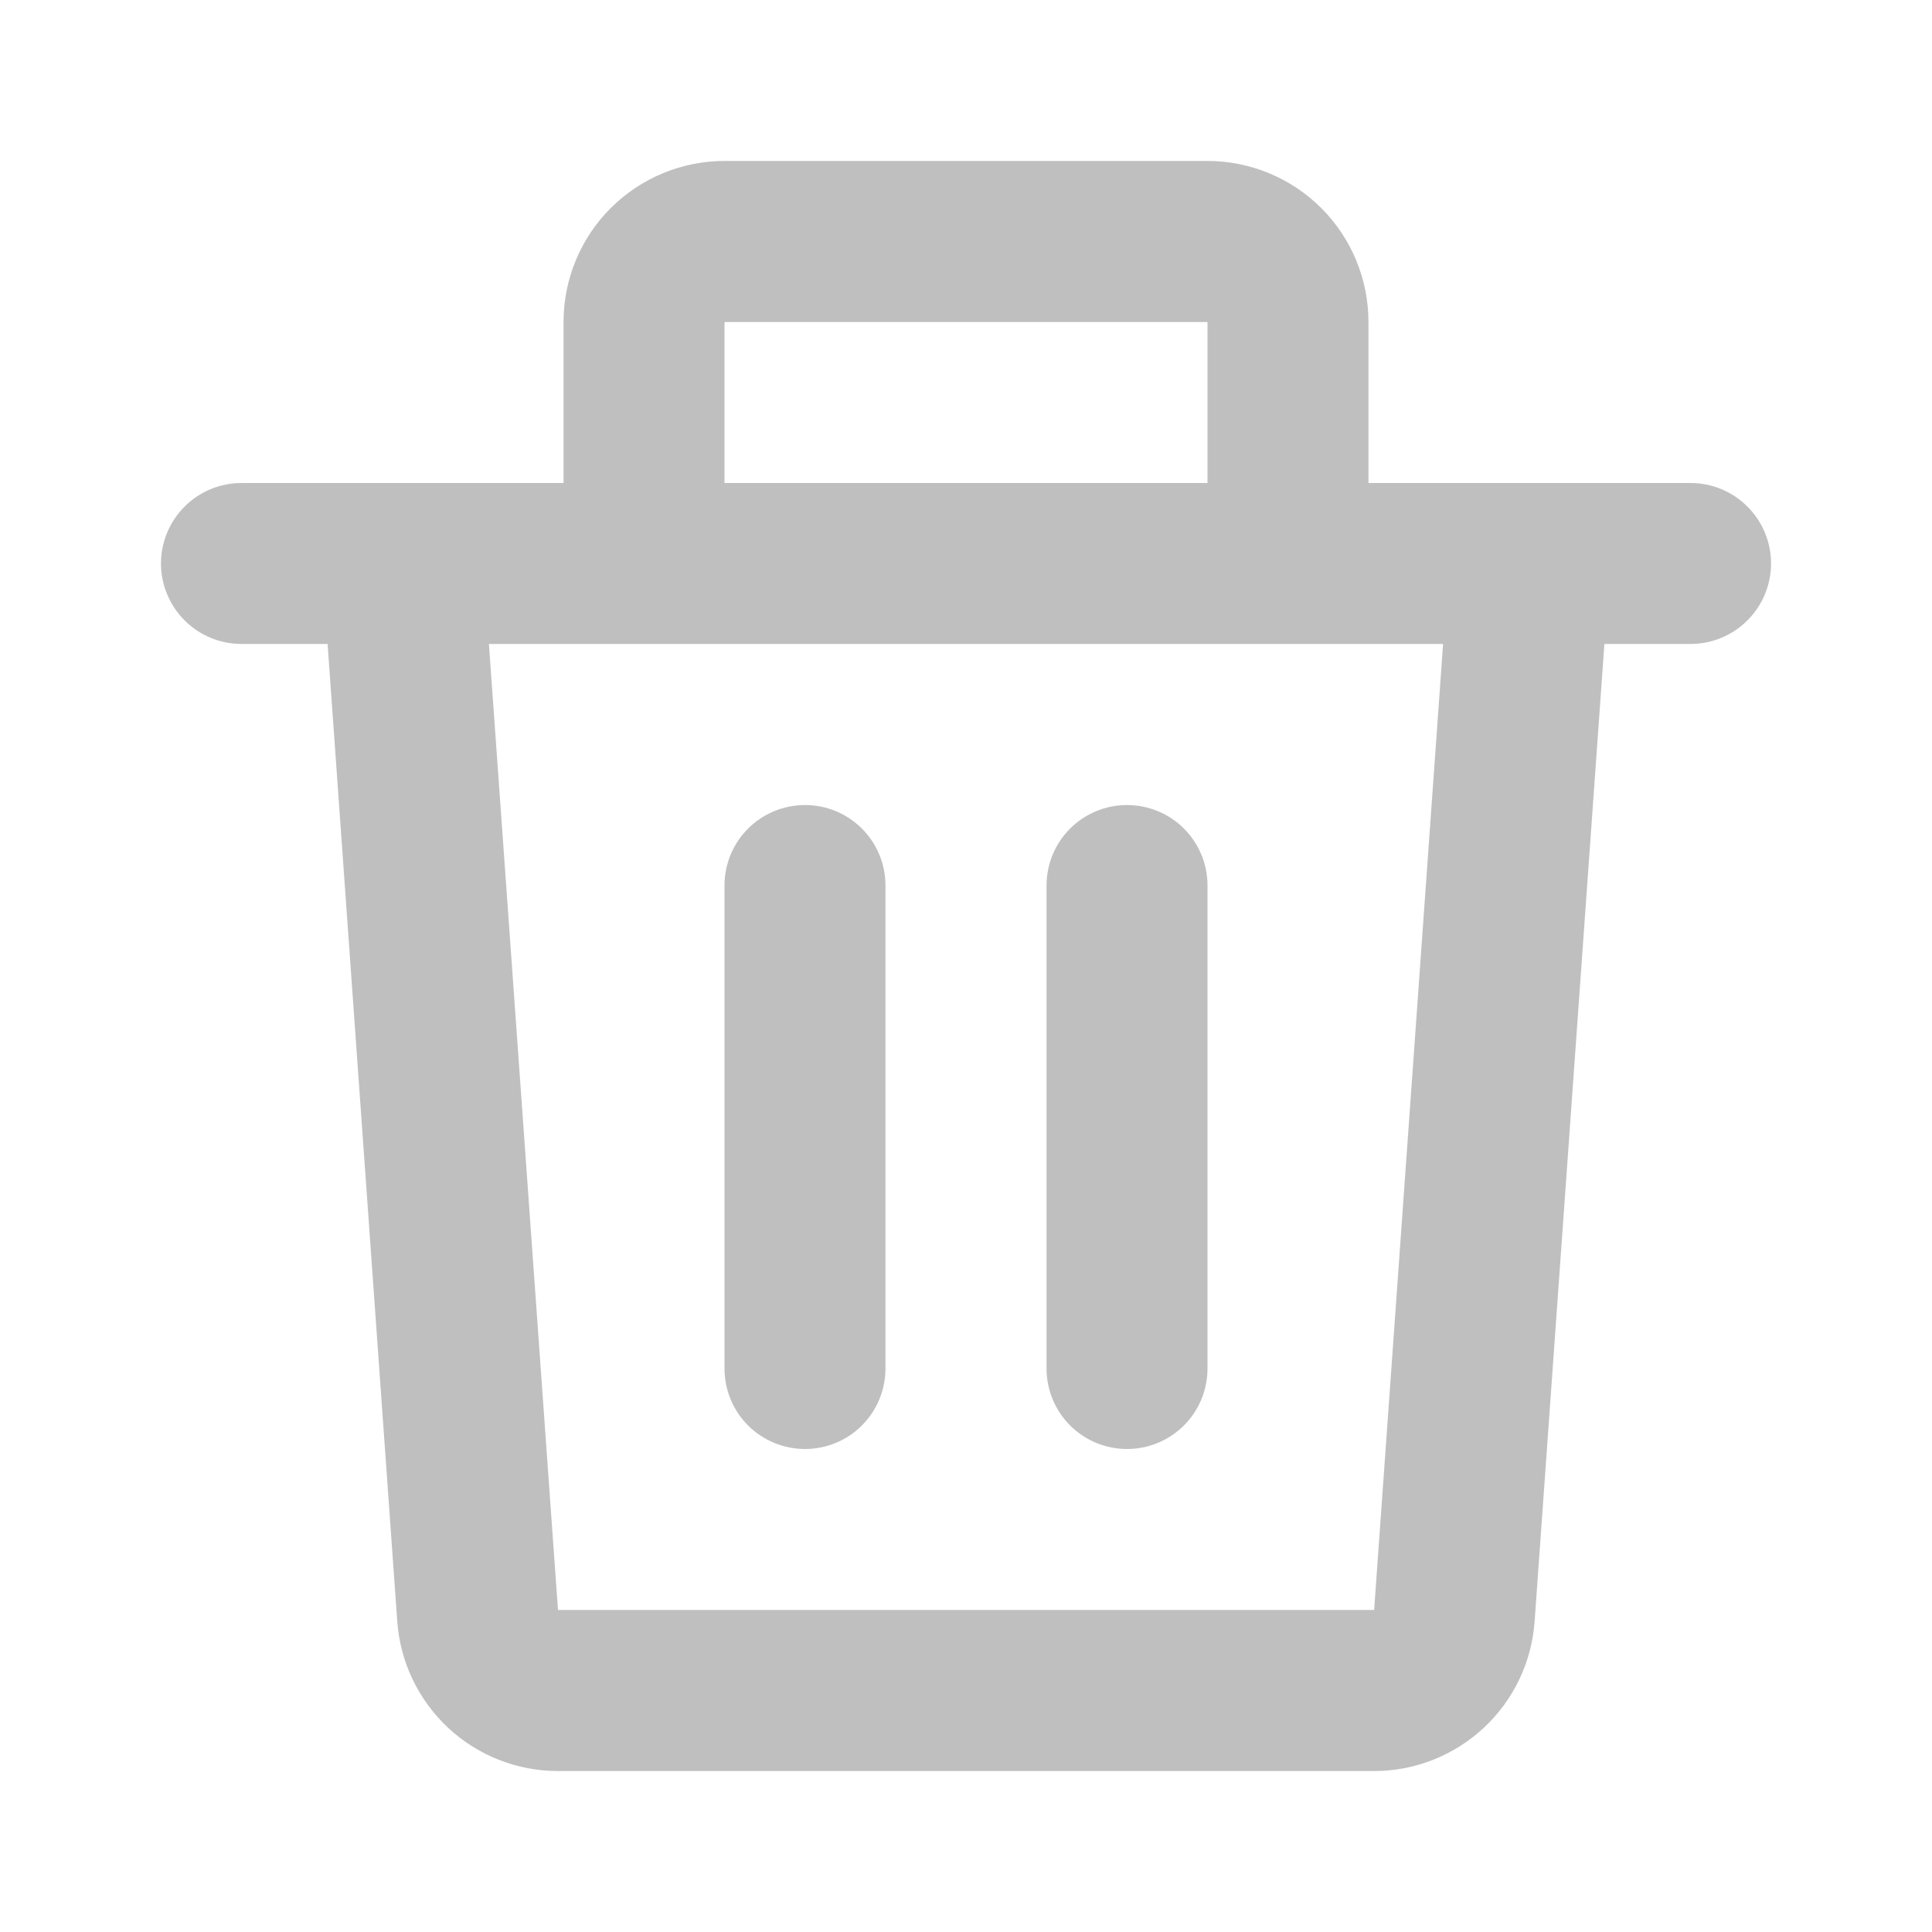 <svg width="16" height="16" viewBox="0 0 16 16" fill="none" xmlns="http://www.w3.org/2000/svg">
<path d="M4.667 2.667C4.667 2.313 4.807 1.974 5.057 1.724C5.307 1.474 5.646 1.333 6 1.333H10C10.354 1.333 10.693 1.474 10.943 1.724C11.193 1.974 11.333 2.313 11.333 2.667V4H14C14.177 4 14.346 4.07 14.471 4.195C14.597 4.32 14.667 4.49 14.667 4.667C14.667 4.843 14.597 5.013 14.471 5.138C14.346 5.263 14.177 5.333 14 5.333H13.287L12.709 13.428C12.685 13.764 12.535 14.079 12.288 14.309C12.041 14.539 11.717 14.667 11.379 14.667H4.62C4.283 14.667 3.958 14.539 3.711 14.309C3.465 14.079 3.314 13.764 3.29 13.428L2.713 5.333H2C1.823 5.333 1.654 5.263 1.529 5.138C1.404 5.013 1.333 4.843 1.333 4.667C1.333 4.49 1.404 4.32 1.529 4.195C1.654 4.07 1.823 4 2 4H4.667V2.667ZM6 4H10V2.667H6V4ZM4.049 5.333L4.621 13.333H11.38L11.951 5.333H4.049ZM6.667 6.667C6.844 6.667 7.013 6.737 7.138 6.862C7.263 6.987 7.333 7.156 7.333 7.333V11.333C7.333 11.51 7.263 11.68 7.138 11.805C7.013 11.93 6.844 12 6.667 12C6.49 12 6.32 11.93 6.195 11.805C6.07 11.68 6 11.51 6 11.333V7.333C6 7.156 6.07 6.987 6.195 6.862C6.32 6.737 6.49 6.667 6.667 6.667ZM9.333 6.667C9.51 6.667 9.68 6.737 9.805 6.862C9.93 6.987 10 7.156 10 7.333V11.333C10 11.51 9.93 11.68 9.805 11.805C9.68 11.93 9.51 12 9.333 12C9.157 12 8.987 11.93 8.862 11.805C8.737 11.68 8.667 11.51 8.667 11.333V7.333C8.667 7.156 8.737 6.987 8.862 6.862C8.987 6.737 9.157 6.667 9.333 6.667Z" fill="#BFBFBF"/>
</svg>
